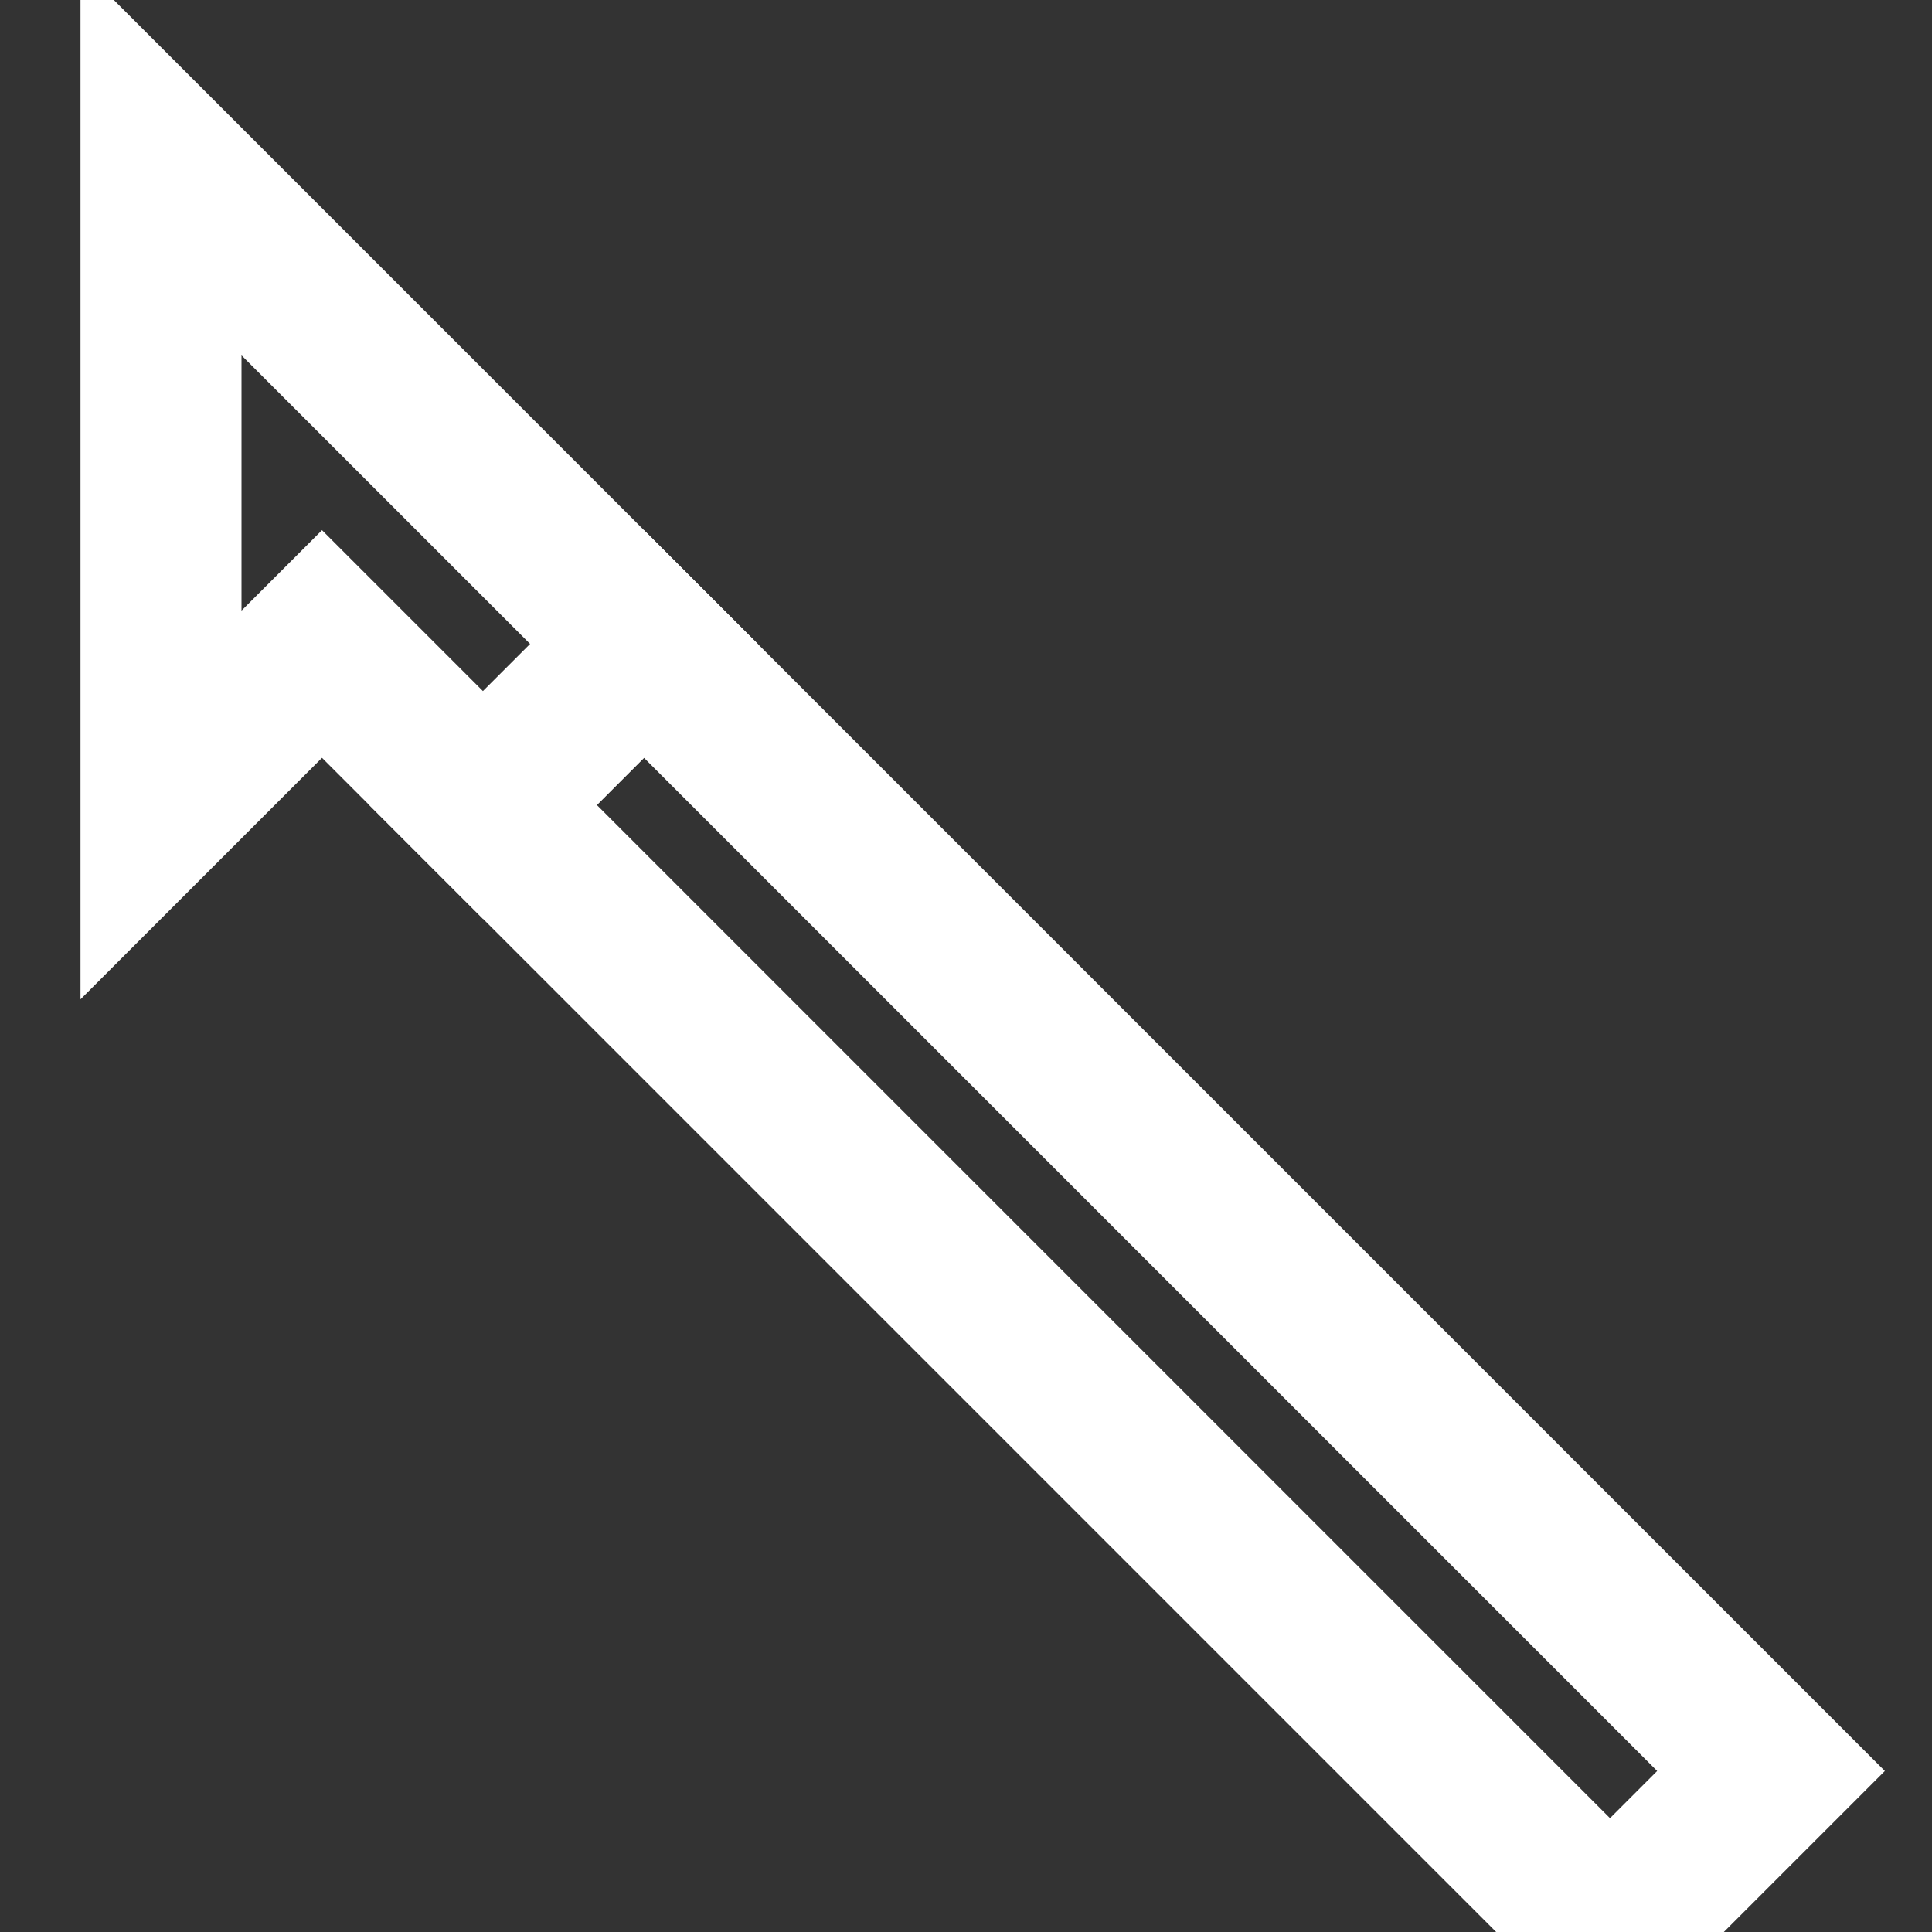 <svg width="24" height="24" viewBox="0 0 24 24" fill="none" xmlns="http://www.w3.org/2000/svg">
  <rect x="0" y="0" width="24" height="24" fill="#333333" stroke="none"/>
  <path d="M2 2L8 8L6 10L4 8L2 10V2Z" stroke="white" stroke-width="2" fill="none"/>
  <path d="M8 8L22 22L20 24L6 10L8 8Z" stroke="white" stroke-width="2" fill="none"/>
</svg> 